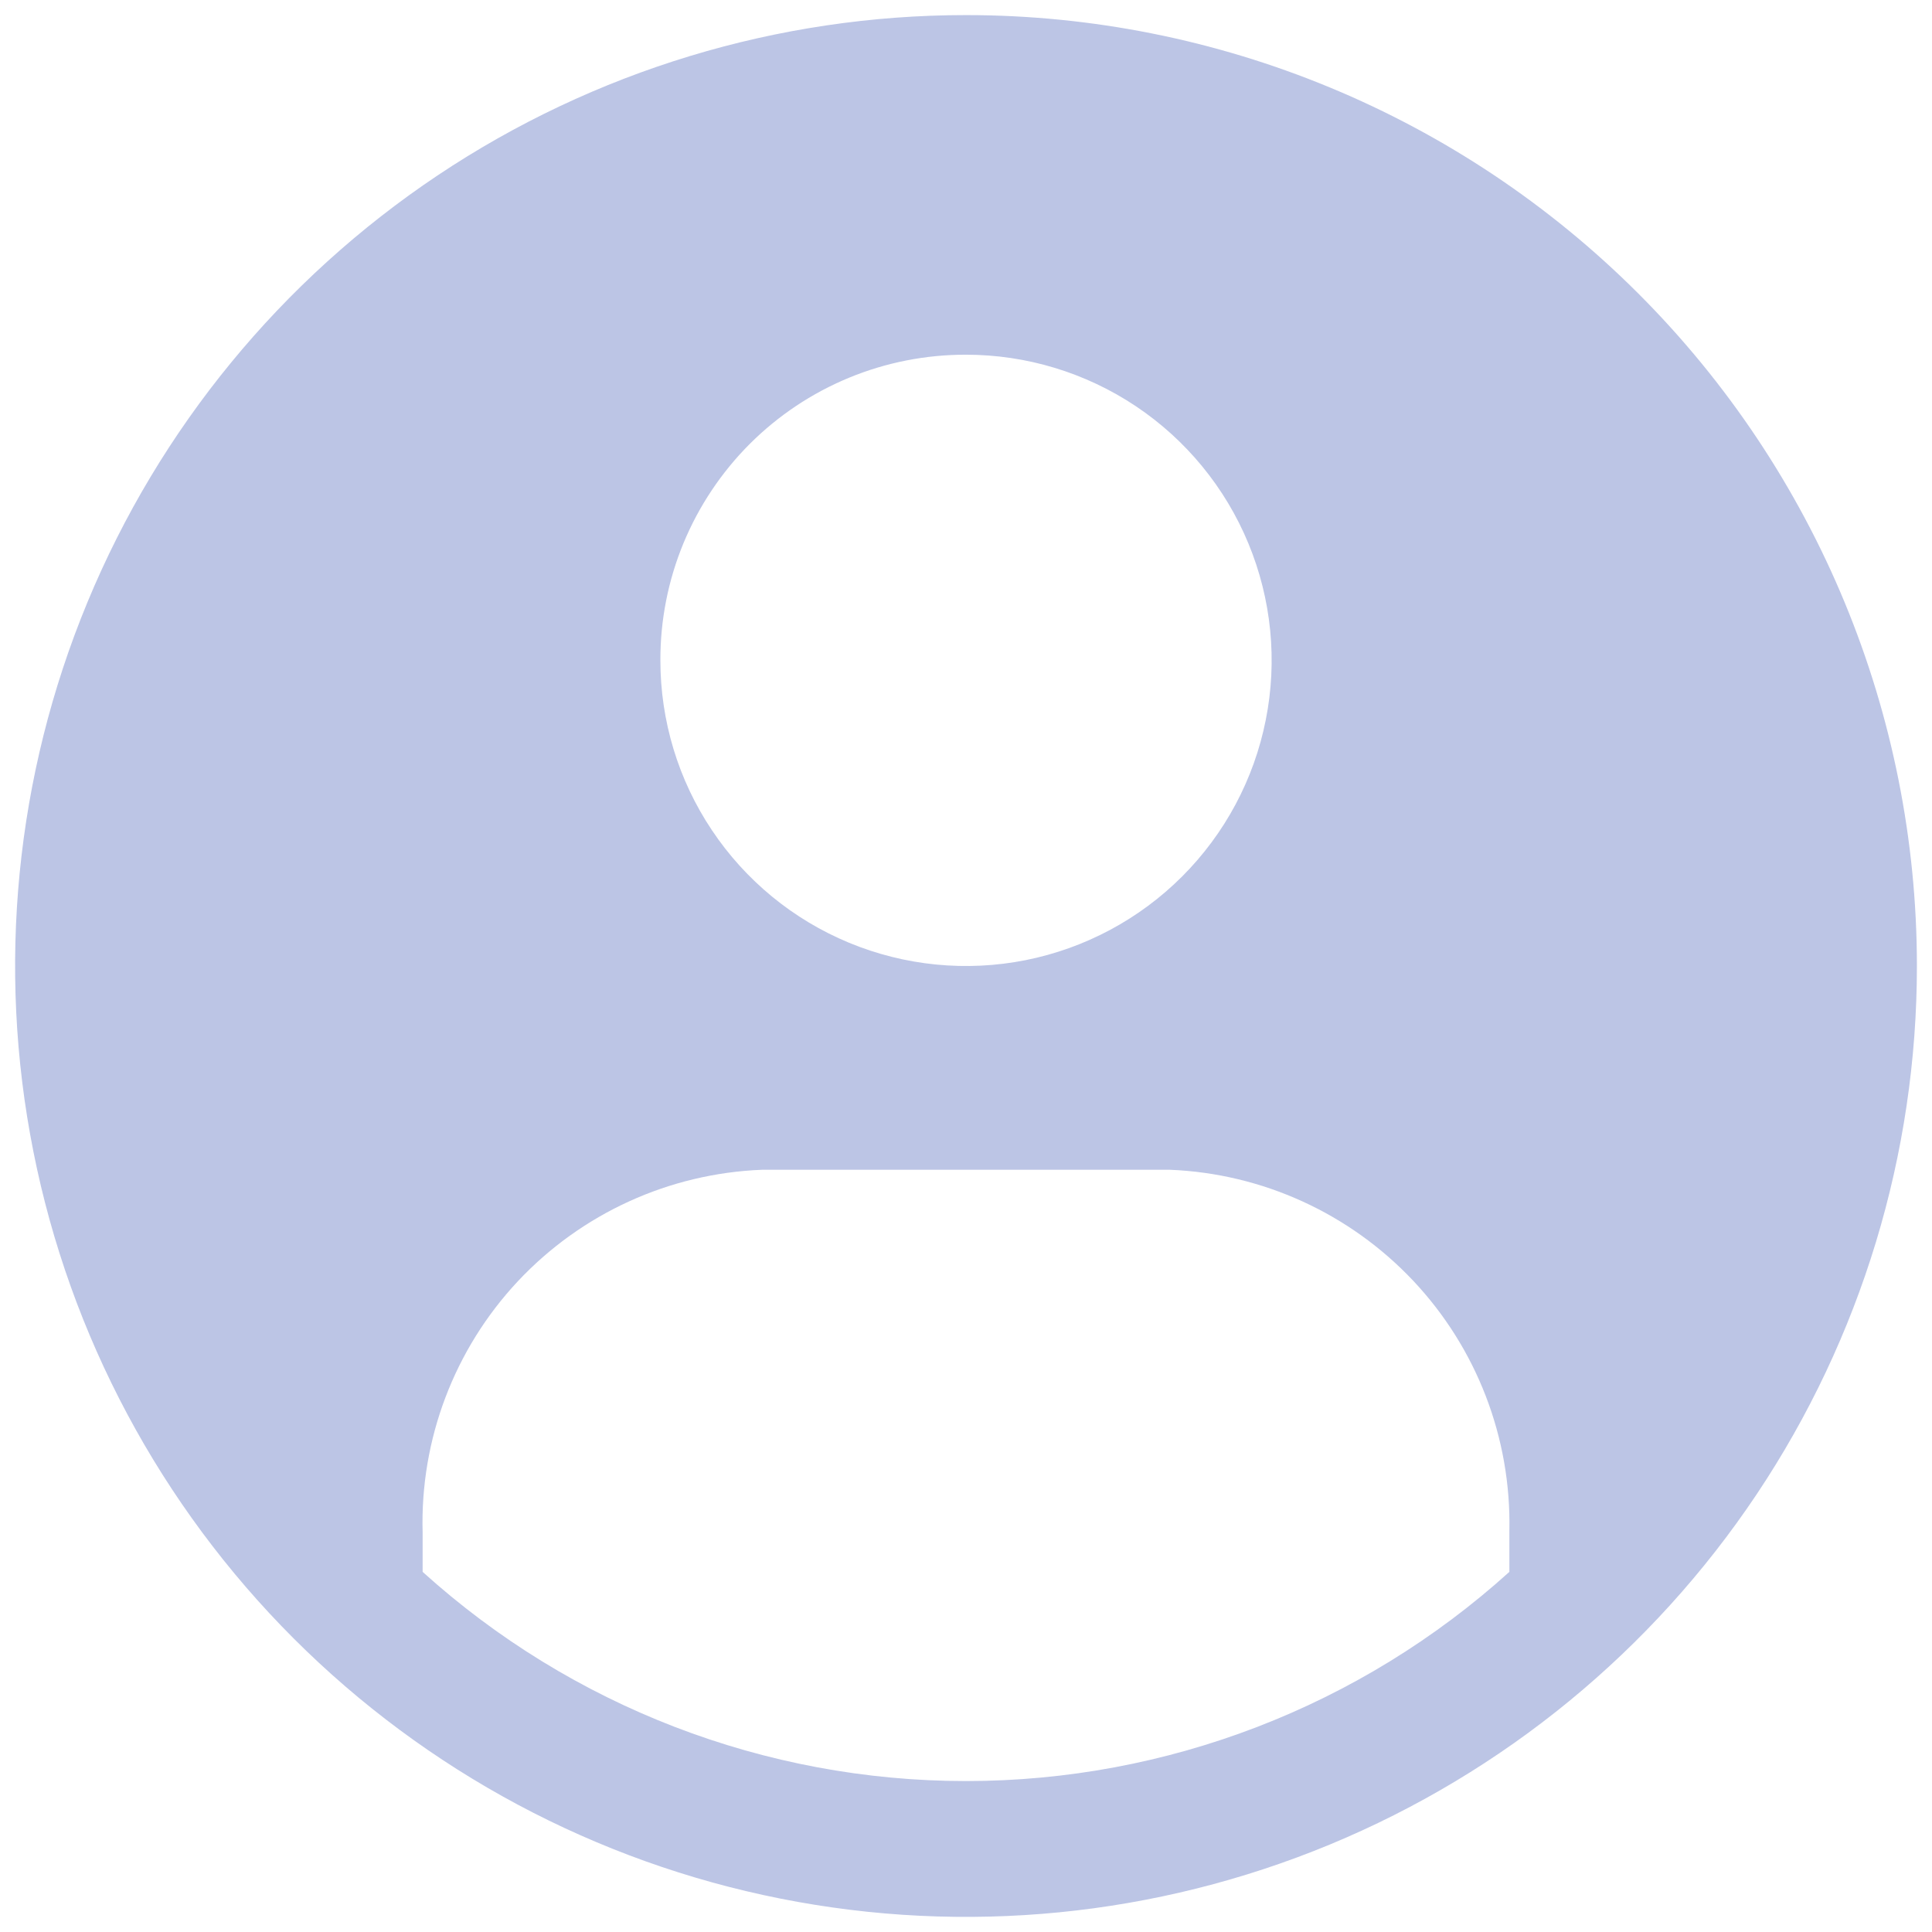 <svg width="32" height="32" viewBox="0 0 32 32" fill="none" xmlns="http://www.w3.org/2000/svg">
<path d="M16 0.25C12.885 0.25 9.84 1.174 7.25 2.904C4.66 4.635 2.641 7.095 1.449 9.973C0.257 12.851 -0.055 16.017 0.553 19.073C1.16 22.128 2.66 24.934 4.863 27.137C7.066 29.34 9.872 30.84 12.927 31.447C15.982 32.055 19.149 31.743 22.027 30.551C24.905 29.359 27.365 27.34 29.096 24.75C30.826 22.16 31.75 19.115 31.75 16C31.75 11.823 30.091 7.817 27.137 4.863C24.183 1.909 20.177 0.25 16 0.25ZM16 5.875C17.001 5.875 17.98 6.172 18.813 6.728C19.645 7.284 20.294 8.075 20.677 9C21.06 9.925 21.161 10.943 20.965 11.925C20.77 12.907 20.288 13.809 19.58 14.517C18.872 15.225 17.97 15.707 16.988 15.903C16.006 16.098 14.988 15.998 14.063 15.615C13.138 15.232 12.347 14.583 11.791 13.75C11.234 12.918 10.938 11.939 10.938 10.938C10.936 10.272 11.066 9.613 11.32 8.998C11.574 8.384 11.947 7.825 12.417 7.354C12.887 6.884 13.446 6.511 14.061 6.257C14.676 6.003 15.335 5.874 16 5.875ZM25 26.035C22.533 28.265 19.326 29.5 16 29.5C12.674 29.5 9.467 28.265 7 26.035V25.383C6.957 23.842 7.524 22.347 8.577 21.222C9.631 20.098 11.085 19.434 12.625 19.375H19.375C20.908 19.436 22.355 20.097 23.407 21.213C24.459 22.33 25.031 23.815 25 25.349V26.035Z" fill="#A6B1DC" fill-opacity="0.75"/>
</svg>
